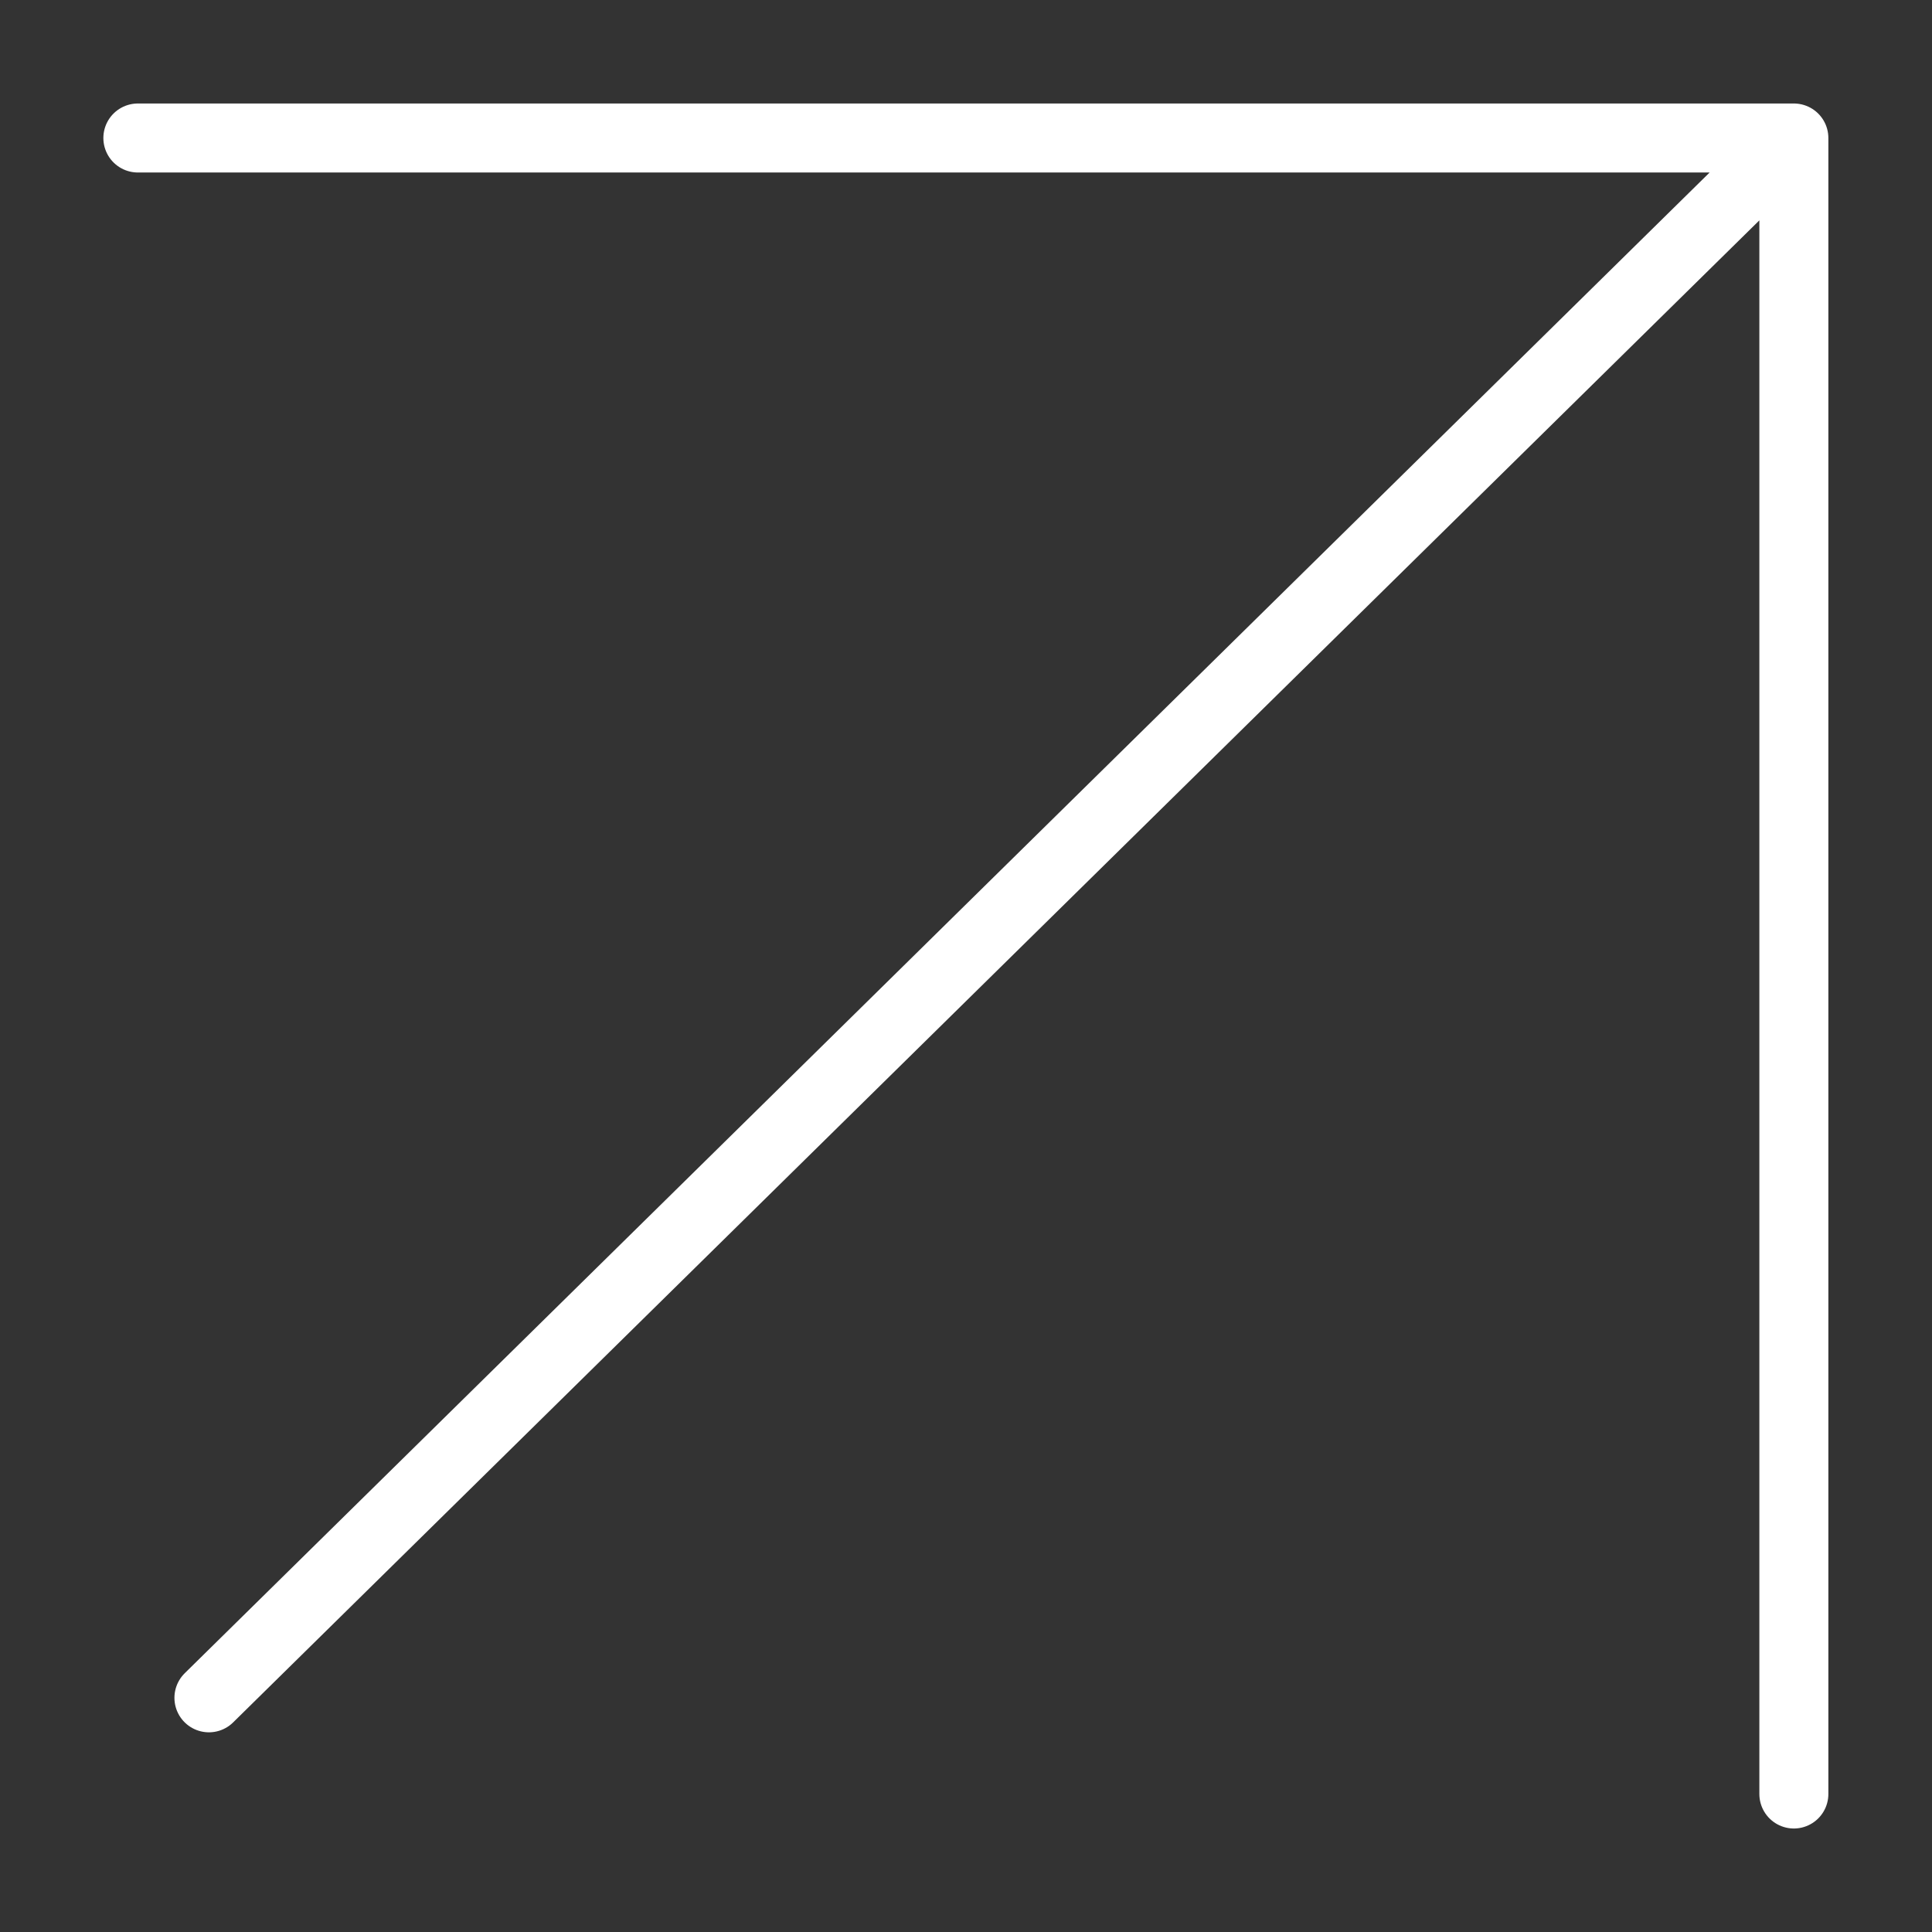 <svg viewBox="0 0 14 14" fill="none" xmlns="http://www.w3.org/2000/svg">
<rect x="0" y="0" width="14" height="14" fill="#333333" stroke="none"/>
<path d="M12.999 1L12.999 13M12.999 1L0.999 1M12.999 1L1.514 12.303" stroke="white" stroke-width="0.5" stroke-linecap="round"/>
</svg>
